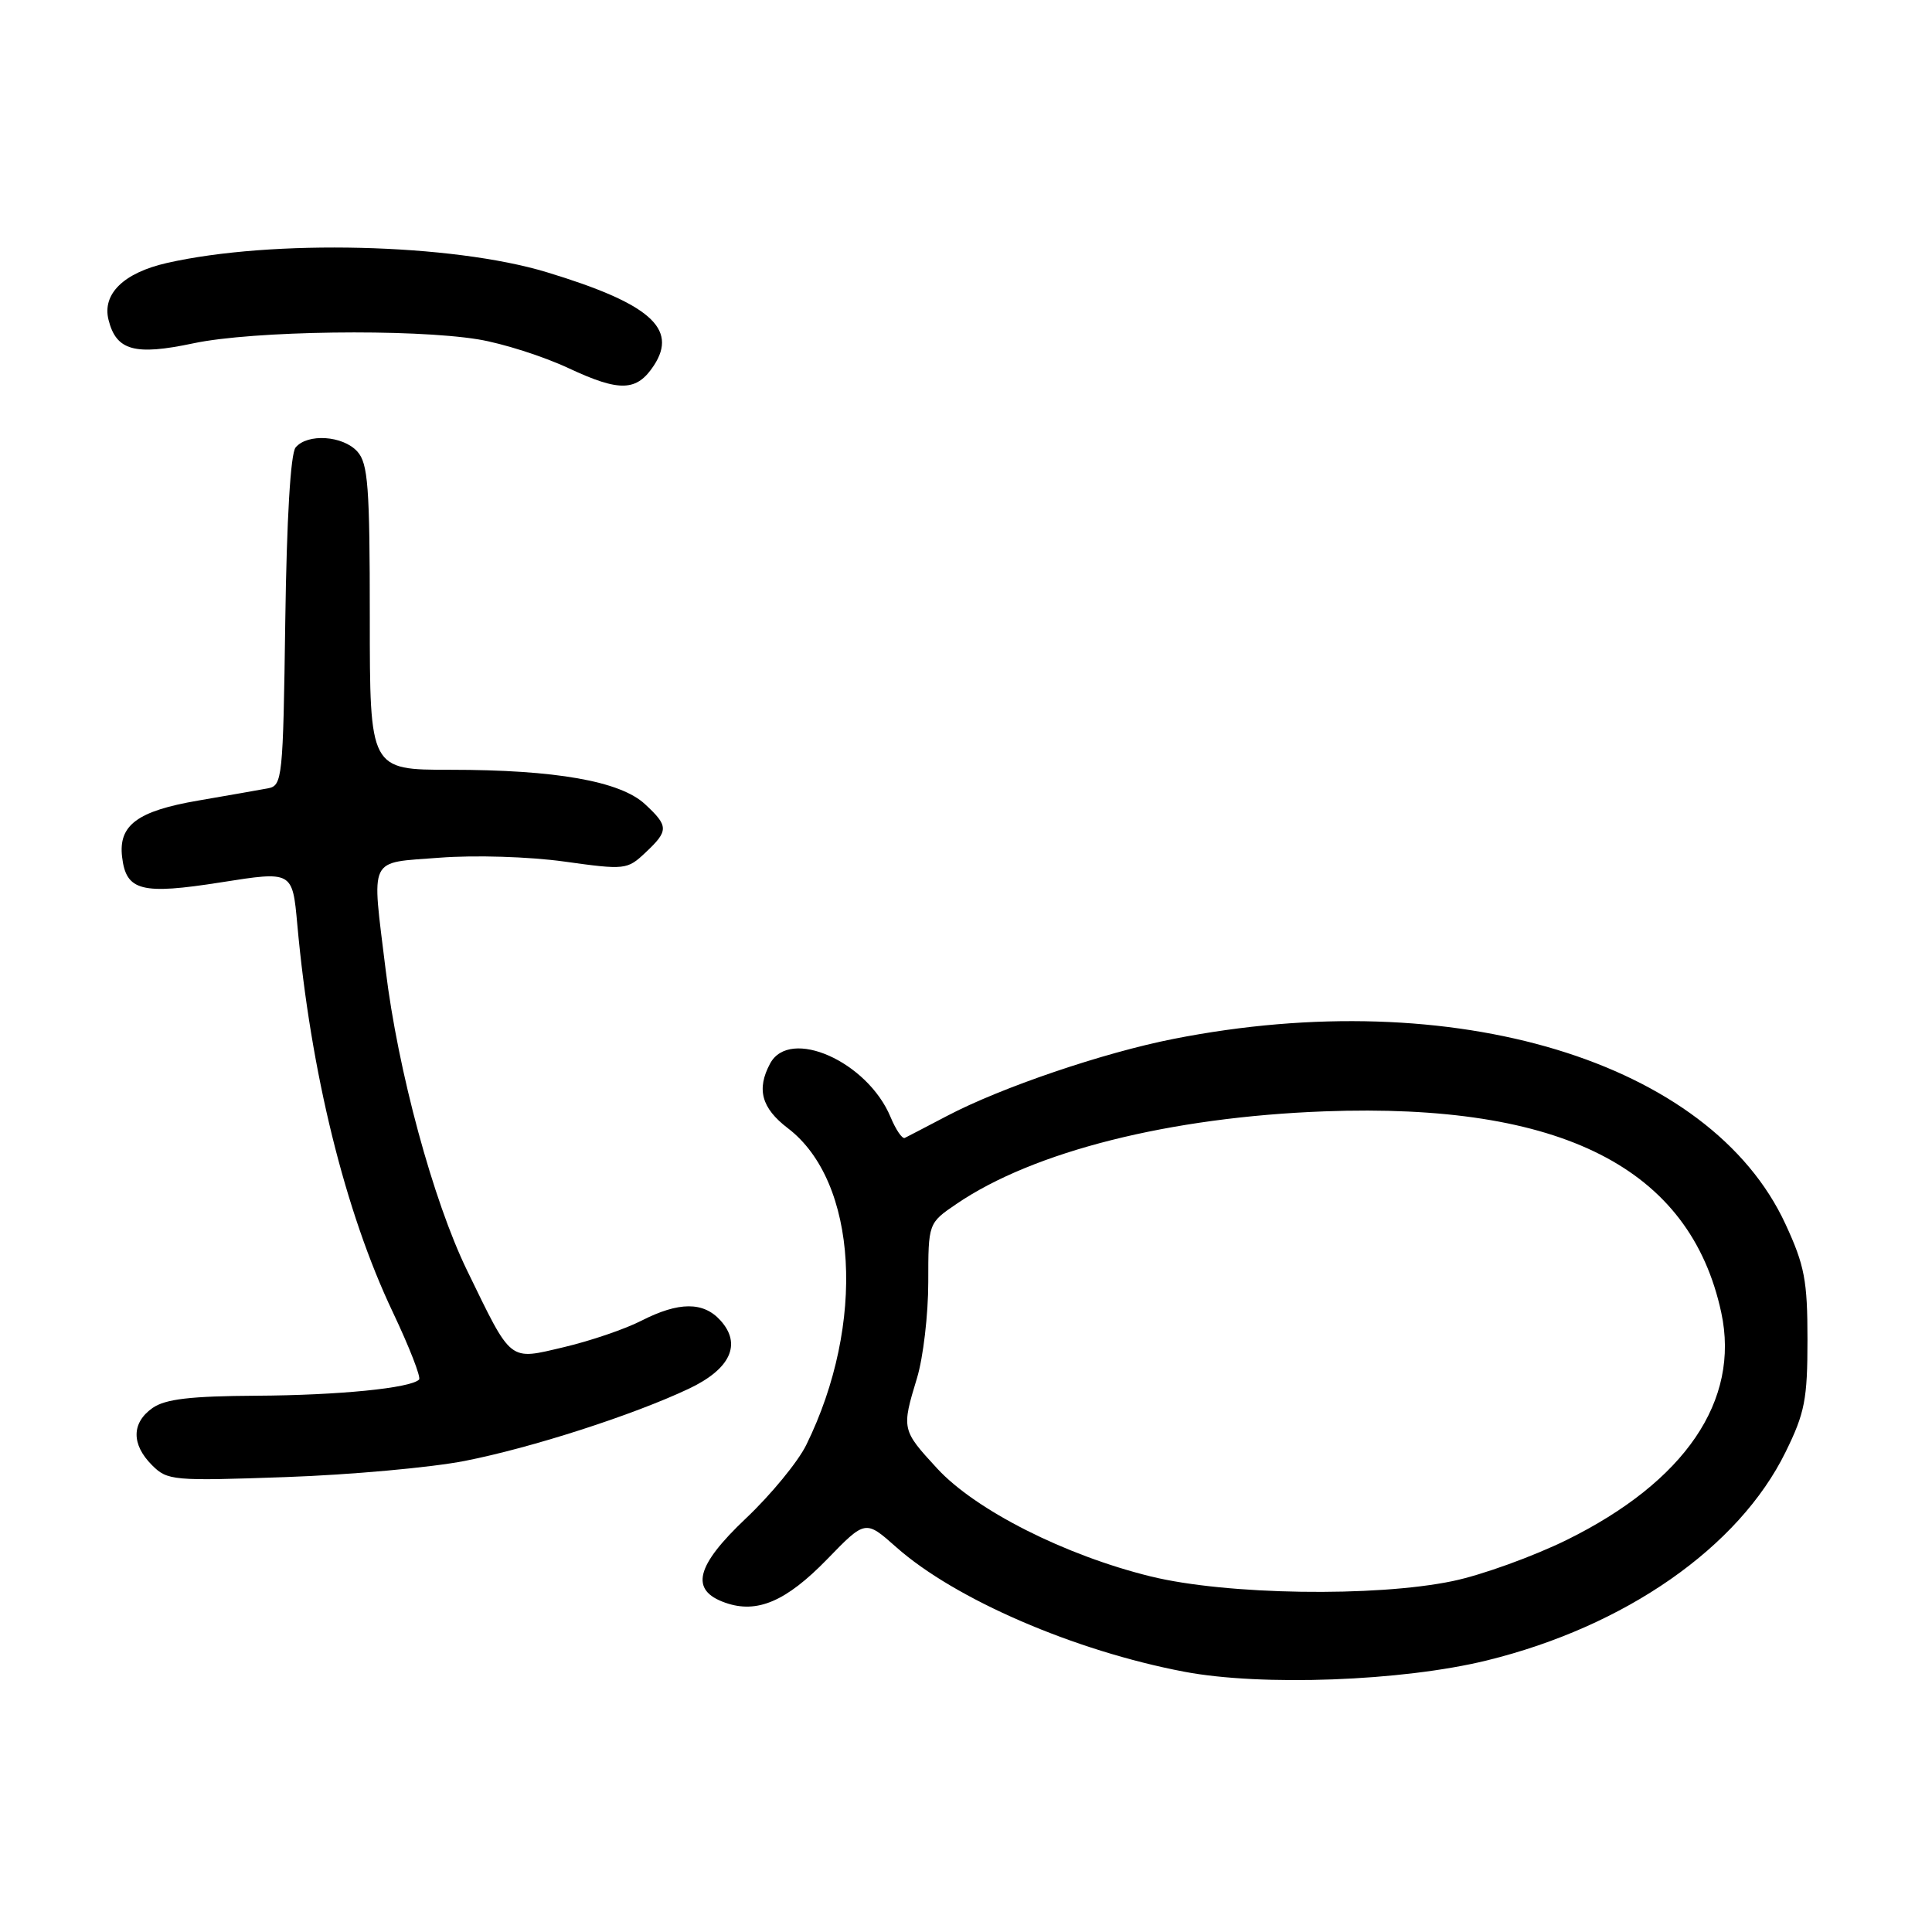 <?xml version="1.0" encoding="UTF-8" standalone="no"?>
<!DOCTYPE svg PUBLIC "-//W3C//DTD SVG 1.1//EN" "http://www.w3.org/Graphics/SVG/1.1/DTD/svg11.dtd" >
<svg xmlns="http://www.w3.org/2000/svg" xmlns:xlink="http://www.w3.org/1999/xlink" version="1.1" viewBox="0 0 256 256">
 <g >
 <path fill="currentColor"
d=" M 197.00 220.02 C 215.37 215.51 230.40 205.03 236.60 192.40 C 239.15 187.22 239.50 185.41 239.50 177.50 C 239.50 169.68 239.12 167.68 236.59 162.21 C 226.62 140.60 192.67 130.32 155.50 137.66 C 146.19 139.49 132.65 144.10 125.50 147.86 C 122.75 149.30 120.22 150.62 119.89 150.78 C 119.55 150.94 118.71 149.71 118.01 148.03 C 114.95 140.65 104.64 136.07 102.04 140.93 C 100.22 144.33 100.90 146.83 104.39 149.49 C 113.66 156.55 114.75 175.38 106.83 191.47 C 105.74 193.69 102.15 198.06 98.85 201.18 C 92.16 207.51 91.38 210.72 96.11 212.37 C 100.31 213.85 104.16 212.20 109.59 206.62 C 114.67 201.38 114.67 201.38 118.76 205.01 C 126.54 211.91 142.34 218.74 156.91 221.51 C 167.16 223.46 185.80 222.77 197.00 220.02 Z  M 61.58 193.58 C 70.48 191.83 83.87 187.51 91.26 184.02 C 96.79 181.41 98.32 178.11 95.46 174.96 C 93.20 172.46 89.95 172.47 84.99 175.00 C 82.83 176.11 78.24 177.67 74.78 178.49 C 67.34 180.24 67.89 180.67 61.88 168.32 C 57.39 159.09 52.73 141.90 51.10 128.50 C 49.24 113.23 48.68 114.40 58.25 113.65 C 62.93 113.29 70.08 113.51 74.77 114.16 C 82.82 115.28 83.11 115.25 85.52 112.98 C 88.62 110.07 88.61 109.47 85.46 106.55 C 82.18 103.51 73.62 102.00 59.67 102.00 C 49.00 102.00 49.00 102.00 49.00 81.83 C 49.00 64.46 48.77 61.40 47.35 59.83 C 45.43 57.71 40.74 57.41 39.17 59.29 C 38.50 60.10 37.99 68.75 37.80 82.33 C 37.51 103.17 37.42 104.10 35.50 104.46 C 34.40 104.67 30.24 105.39 26.26 106.08 C 18.21 107.46 15.67 109.34 16.18 113.56 C 16.71 118.06 18.74 118.58 29.31 116.91 C 38.75 115.42 38.75 115.42 39.39 122.46 C 41.16 142.05 45.72 160.56 52.06 173.89 C 54.25 178.51 55.81 182.52 55.53 182.80 C 54.39 183.94 44.87 184.88 33.97 184.94 C 25.23 184.99 21.91 185.38 20.22 186.56 C 17.42 188.52 17.39 191.39 20.14 194.14 C 22.19 196.19 22.89 196.25 37.89 195.72 C 46.47 195.42 57.14 194.45 61.58 193.58 Z  M 86.65 48.42 C 89.86 43.51 86.06 40.20 72.45 36.07 C 59.90 32.26 36.05 31.68 22.10 34.85 C 16.39 36.15 13.52 38.95 14.38 42.38 C 15.40 46.46 17.85 47.14 25.63 45.49 C 33.49 43.82 54.59 43.54 63.37 44.97 C 66.60 45.50 72.00 47.22 75.37 48.80 C 82.13 51.96 84.38 51.88 86.65 48.42 Z  M 152.50 208.89 C 141.13 206.10 129.28 200.11 124.18 194.58 C 119.48 189.48 119.45 189.37 121.51 182.59 C 122.33 179.89 123.00 174.17 123.00 169.88 C 123.00 162.07 123.00 162.07 126.75 159.52 C 136.95 152.57 155.03 148.02 175.50 147.26 C 206.92 146.10 223.96 154.75 228.08 173.94 C 230.58 185.60 223.29 196.31 207.58 204.06 C 203.13 206.24 196.35 208.70 192.50 209.50 C 182.26 211.64 162.49 211.34 152.50 208.89 Z "/>
</g>
</svg>
